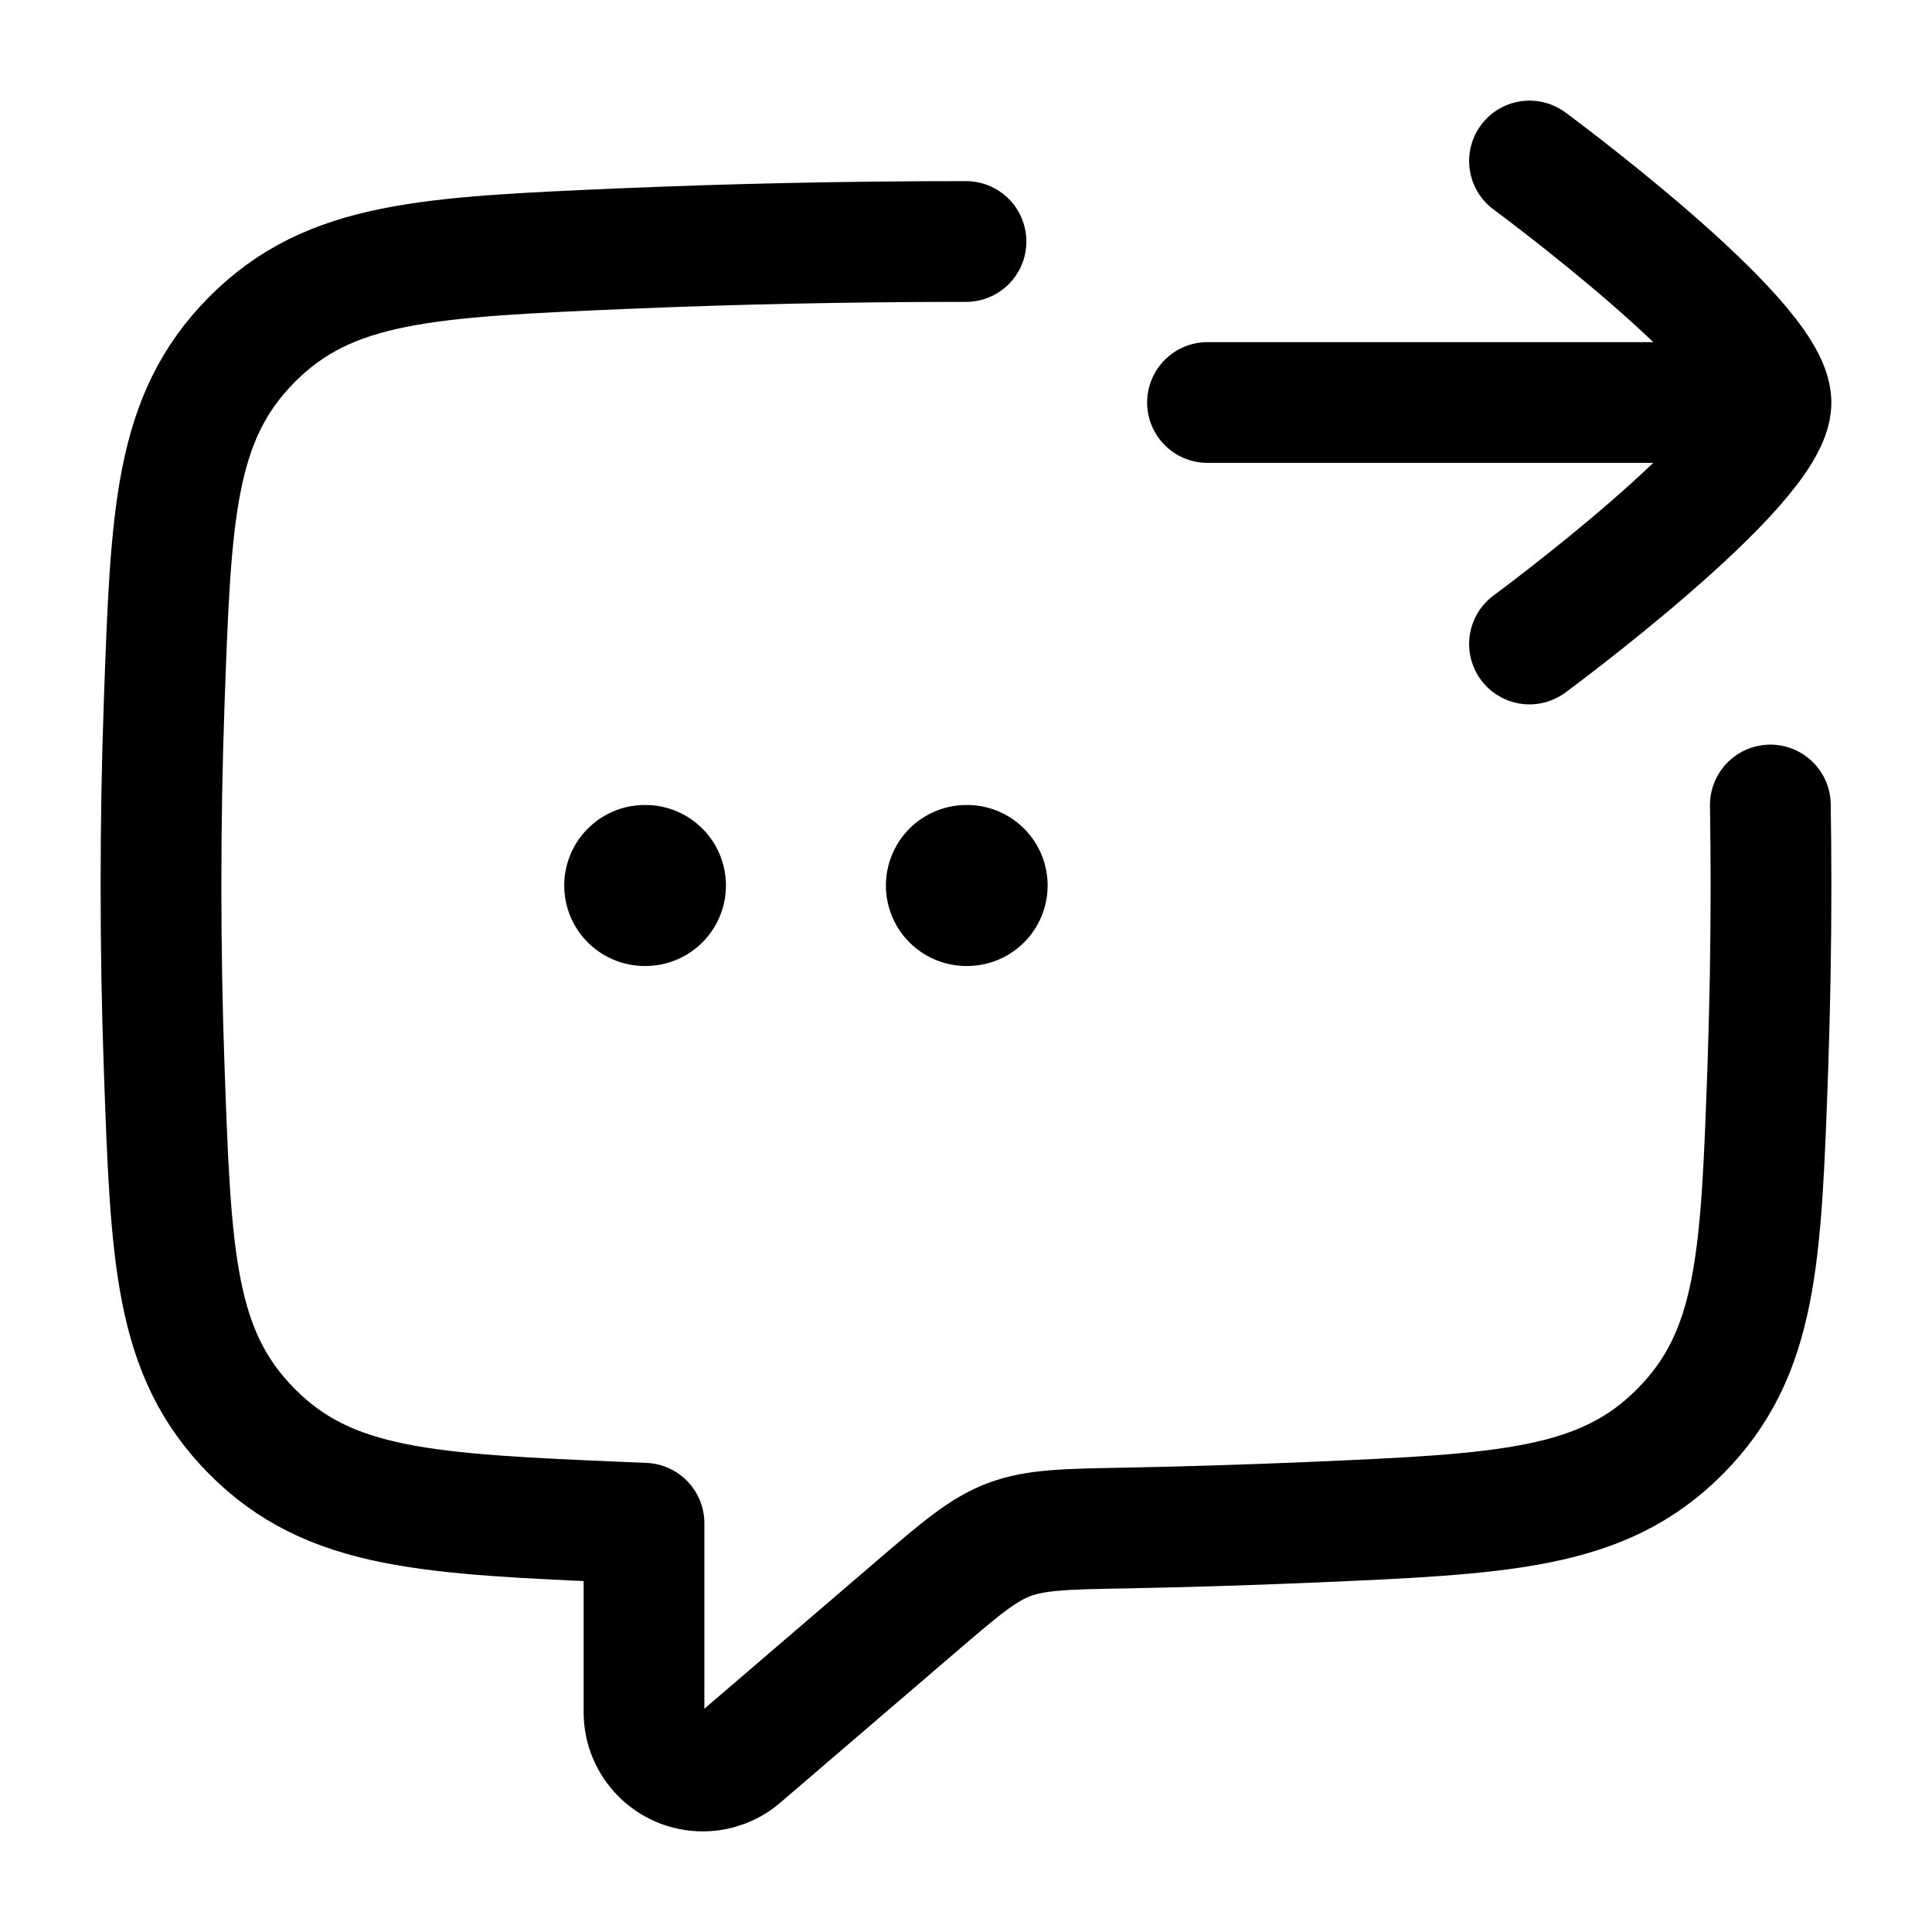 <svg viewBox="0 0 24 24" fill="none" xmlns="http://www.w3.org/2000/svg"><path d="M12.005 11H12.014M8.009 11H8.018" stroke="currentColor" stroke-width="2" stroke-linecap="round" stroke-linejoin="round"/><path d="M12 3C10.521 3 9.095 3.031 7.756 3.088C5.316 3.193 4.095 3.245 3.13 4.217C2.165 5.19 2.123 6.377 2.039 8.75C2.013 9.477 2 10.229 2 11C2 11.771 2.013 12.523 2.039 13.25C2.123 15.623 2.165 16.81 3.13 17.782C4.095 18.755 5.316 18.807 7.756 18.912C7.837 18.915 7.918 18.919 8 18.922V21.27C8 21.673 8.327 22 8.73 22C8.904 22 9.073 21.938 9.205 21.824L11.384 19.955C11.932 19.485 12.206 19.251 12.532 19.127C12.858 19.003 13.228 18.995 13.969 18.982C14.75 18.967 15.51 18.943 16.244 18.912C18.684 18.807 19.905 18.755 20.87 17.783C21.835 16.81 21.877 15.623 21.961 13.25C21.986 12.523 22 11.771 22 11C22 10.663 21.997 10.329 21.992 10" stroke="currentColor" stroke-width="1.5" stroke-linecap="round" stroke-linejoin="round"/><path d="M19 2C19 2 22 4.209 22 5C22 5.791 19 8 19 8M21.5 5L15 5" stroke="currentColor" stroke-width="1.5" stroke-linecap="round" stroke-linejoin="round"/></svg>